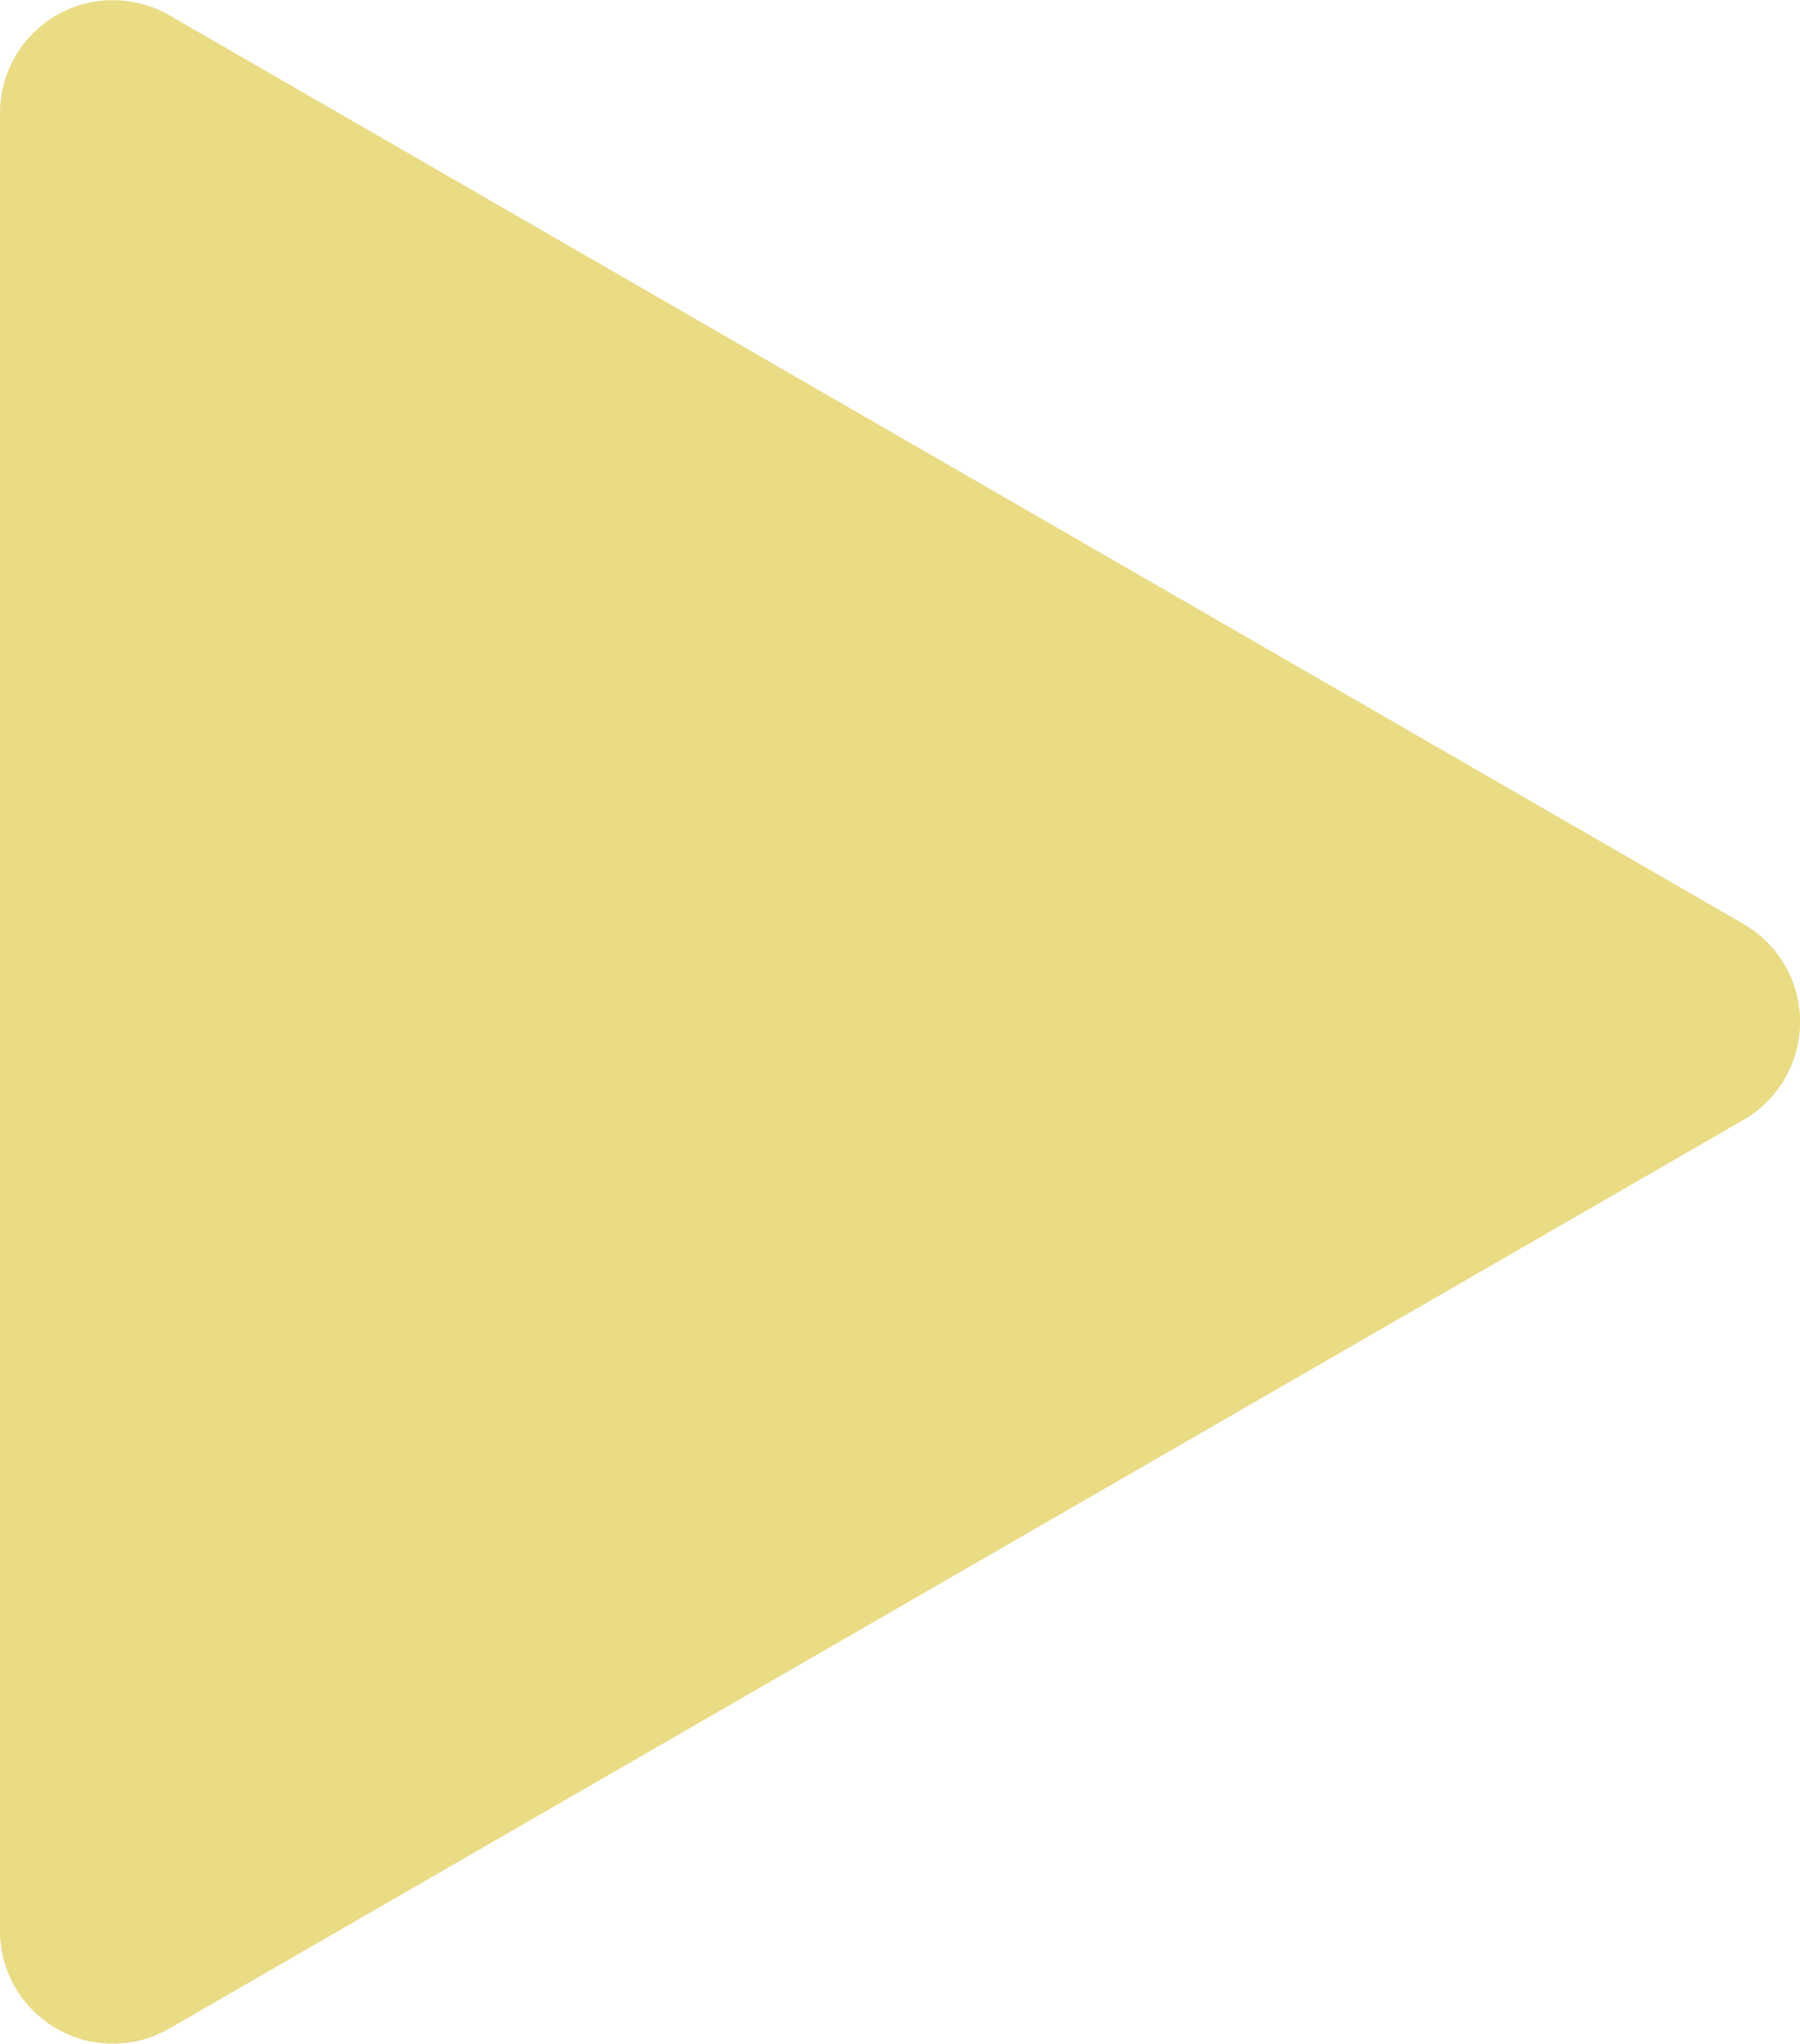 <svg xmlns="http://www.w3.org/2000/svg" viewBox="0 0 80.67 91.6"><title>Asset 7</title><g id="Layer_2" data-name="Layer 2"><g id="Layer_2-2" data-name="Layer 2"><path d="M0,5.07V86.53a5.06,5.06,0,0,0,7.6,4.38L78.14,50.19a5.07,5.07,0,0,0,0-8.78L7.6.69A5.06,5.06,0,0,0,0,5.07Z" fill="#eadb85"/></g></g></svg>